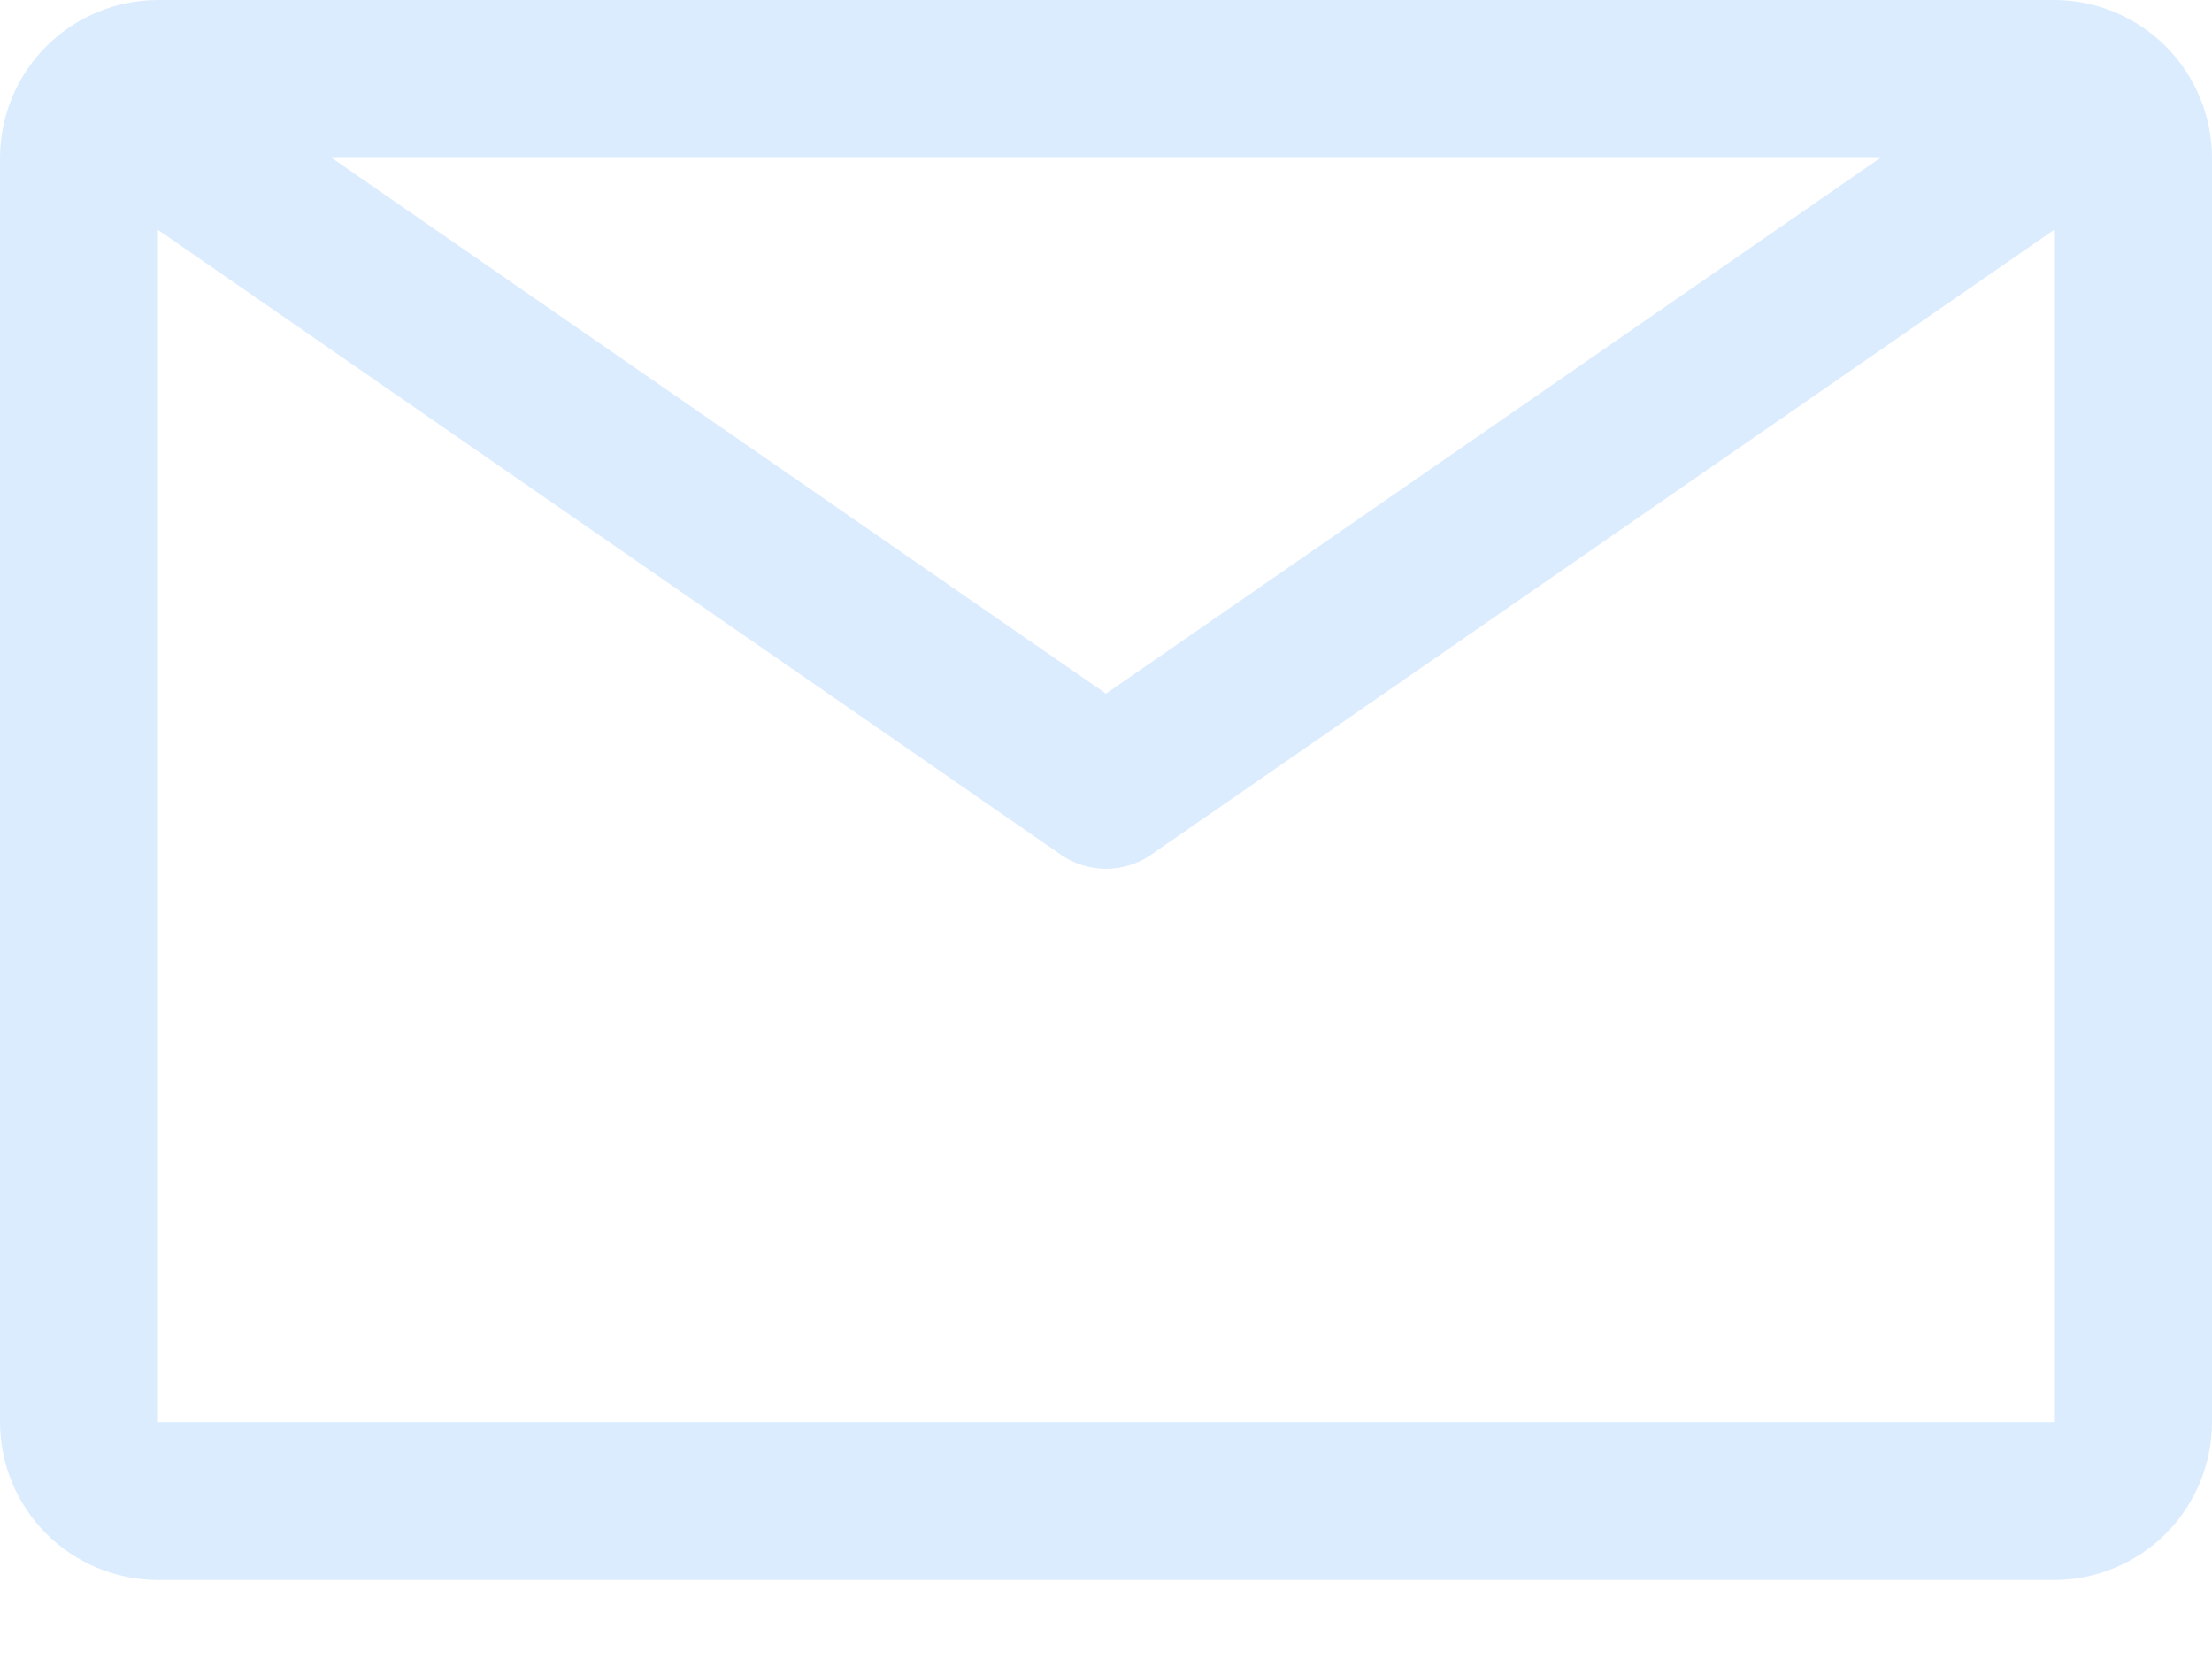 <svg width="24" height="18" viewBox="0 0 24 18" fill="none" xmlns="http://www.w3.org/2000/svg">
<path d="M22.286 0H1.714C1.26 0 0.824 0.181 0.502 0.502C0.181 0.824 0 1.26 0 1.714V15.429C0 15.883 0.181 16.319 0.502 16.641C0.824 16.962 1.26 17.143 1.714 17.143H22.286C22.74 17.143 23.176 16.962 23.498 16.641C23.819 16.319 24 15.883 24 15.429V1.714C24 1.26 23.819 0.824 23.498 0.502C23.176 0.181 22.74 0 22.286 0ZM20.4 1.714L12 7.526L3.6 1.714H20.4ZM1.714 15.429V2.494L11.511 9.274C11.655 9.374 11.825 9.427 12 9.427C12.175 9.427 12.345 9.374 12.489 9.274L22.286 2.494V15.429H1.714Z" fill="#dcecff"/>
</svg>
